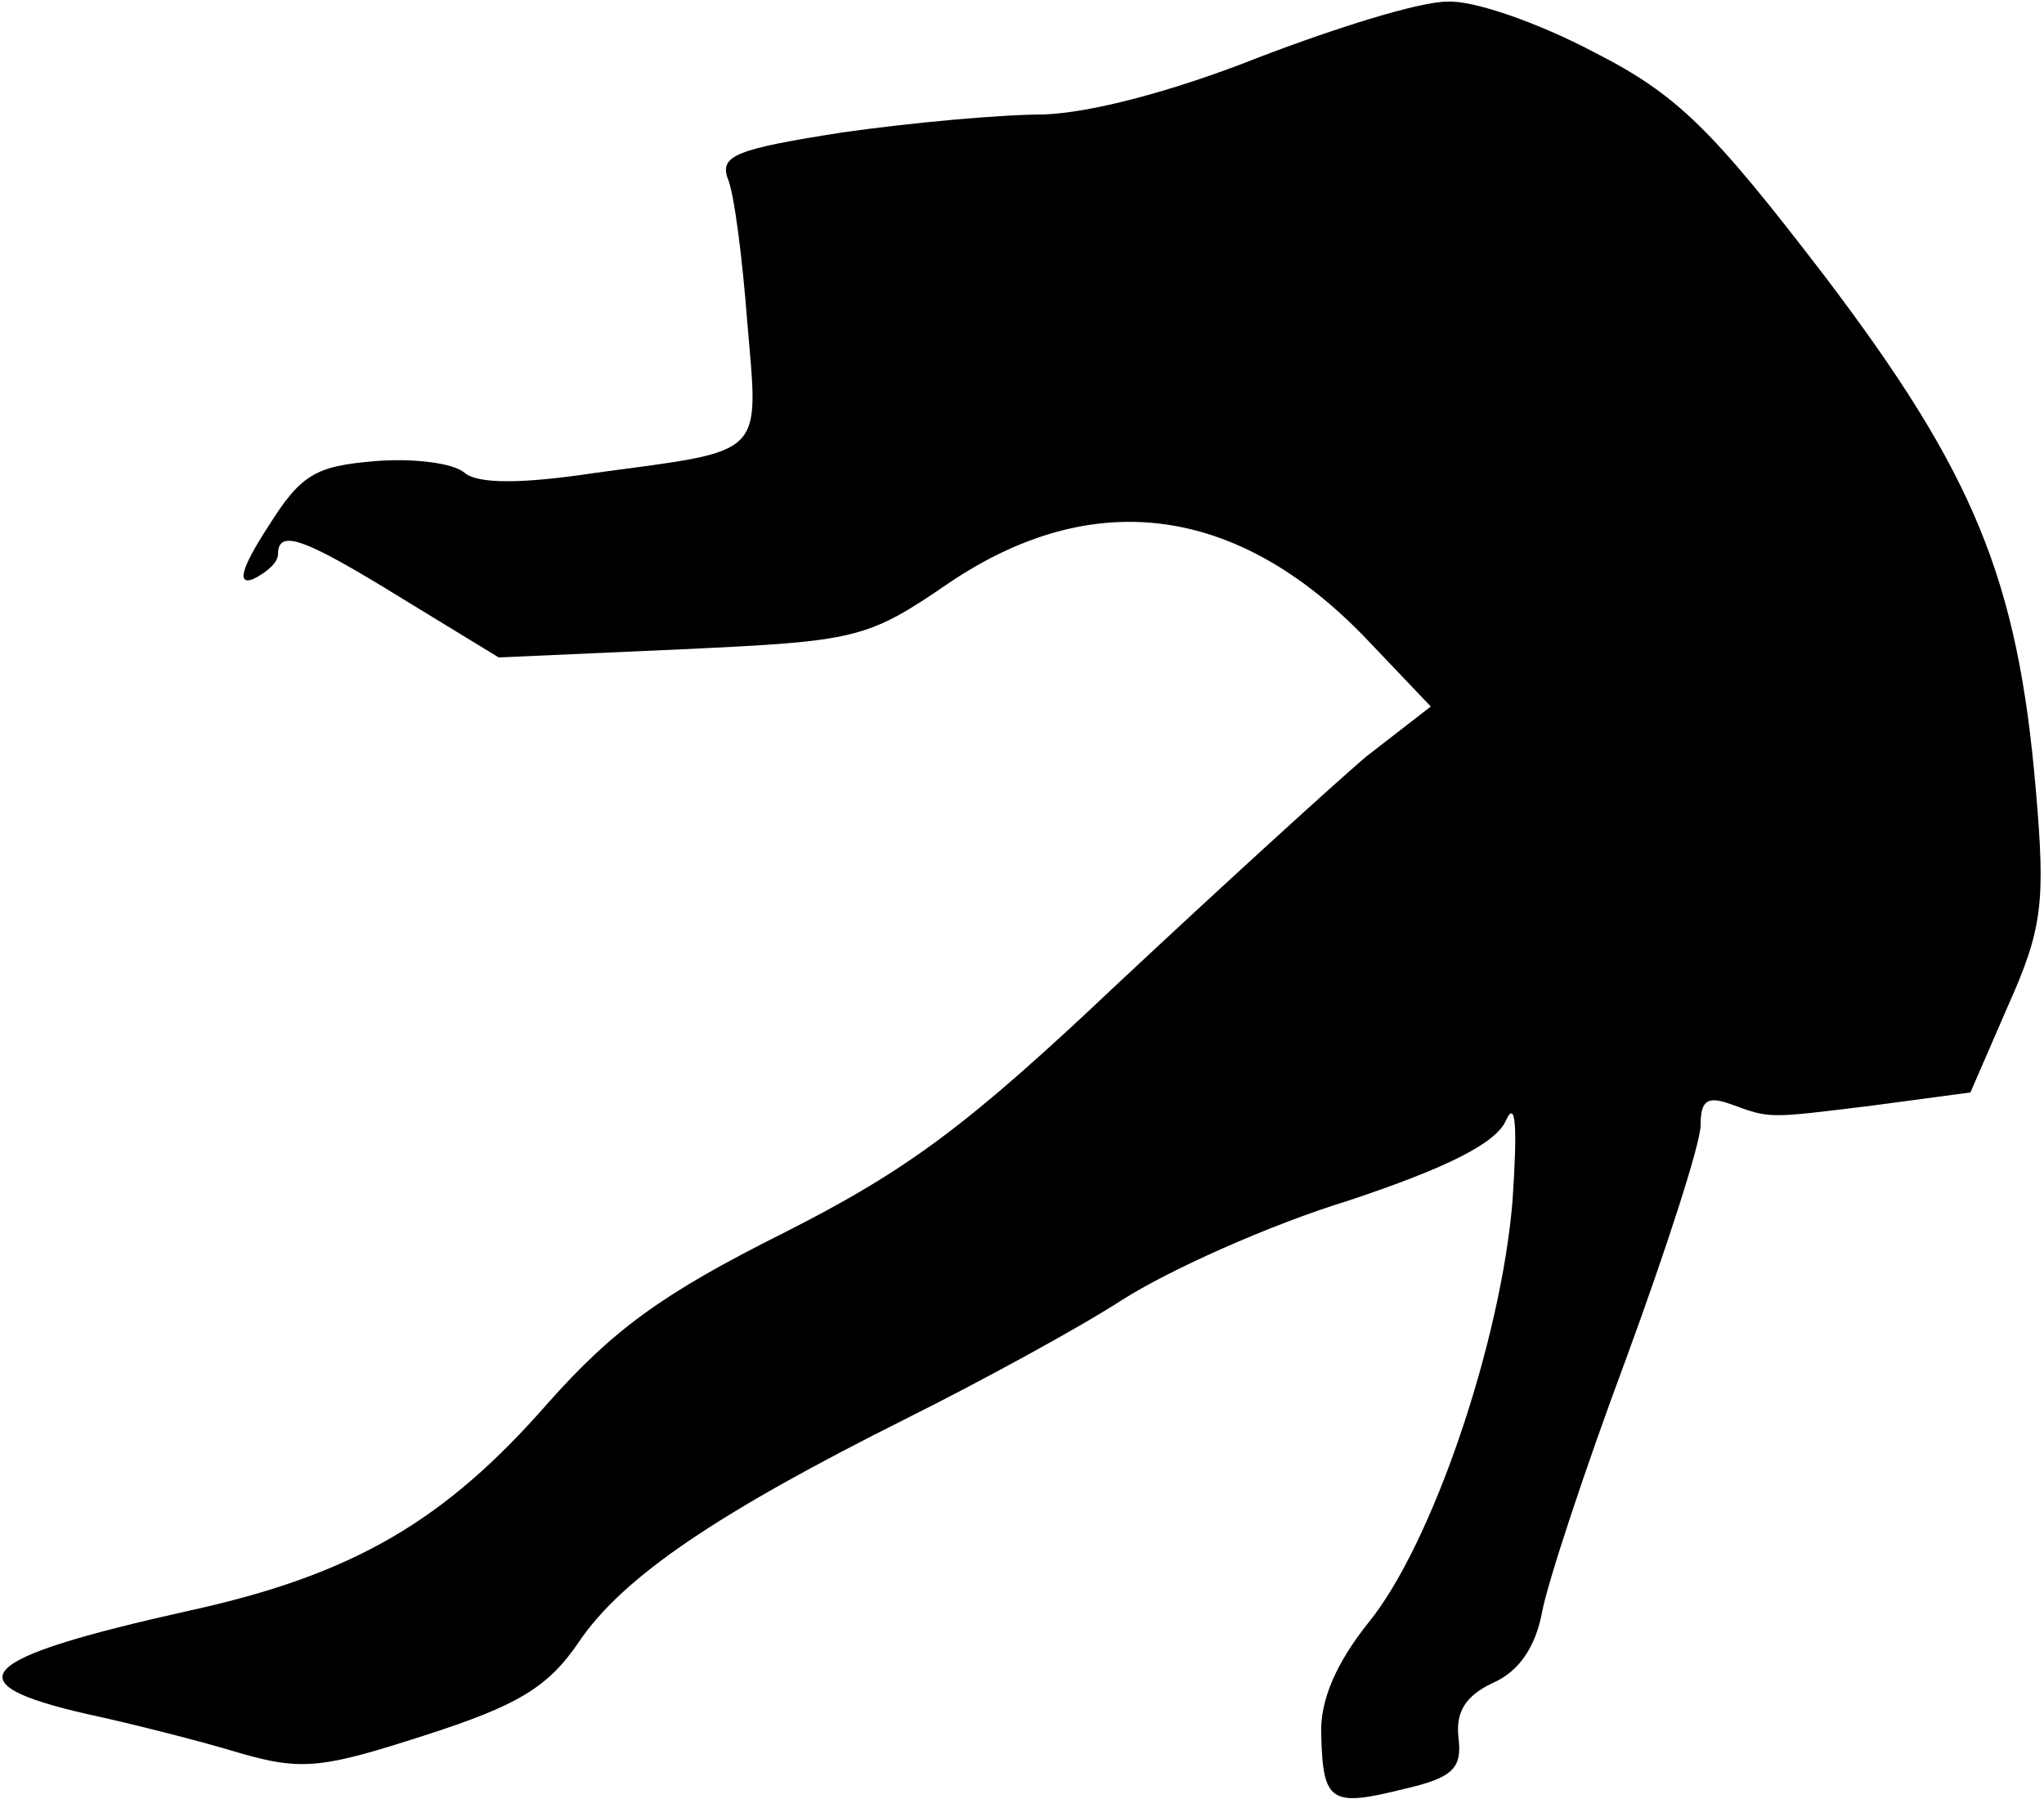 <?xml version="1.0" standalone="no"?>
<!DOCTYPE svg PUBLIC "-//W3C//DTD SVG 20010904//EN"
 "http://www.w3.org/TR/2001/REC-SVG-20010904/DTD/svg10.dtd">
<svg version="1.0" xmlns="http://www.w3.org/2000/svg"
 width="125pt" height="110pt" viewBox="0 0 125 110"
 preserveAspectRatio="xMidYMid meet">
<g transform="translate(0,110) scale(0.1,-0.1)"
fill="#000000" stroke="none">
<path fill="#000000" stroke="none" d="M770 1065 c-53 -21 -103 -34 -132 -35
-26 0 -81 -5 -123 -11 -64 -10 -75 -14 -70 -28 4 -9 9 -49 12 -88 7 -83 12
-78 -92 -92 -46 -7 -73 -7 -81 0 -7 6 -32 9 -55 7 -36 -3 -45 -8 -65 -40 -17
-26 -19 -36 -9 -32 8 4 15 10 15 15 0 16 16 10 76 -27 l59 -36 112 5 c107 5
113 6 164 41 88 59 176 47 254 -34 l40 -42 -40 -31 c-21 -18 -89 -80 -151
-138 -92 -87 -128 -114 -205 -153 -74 -37 -104 -59 -144 -104 -63 -72 -119
-105 -220 -127 -130 -29 -145 -44 -62 -63 28 -6 71 -17 94 -24 38 -11 51 -9
113 11 56 18 75 29 94 57 27 40 85 79 201 137 44 22 103 54 131 72 28 18 90
46 139 61 60 20 90 35 96 49 6 13 7 -4 4 -49 -7 -86 -49 -210 -88 -258 -20
-25 -30 -48 -29 -69 1 -41 6 -44 50 -33 31 7 36 13 34 31 -2 16 4 26 21 34 16
7 26 22 30 43 3 17 26 87 51 154 25 68 46 133 46 144 0 15 4 18 18 13 25 -9
22 -9 87 -1 l60 8 23 53 c21 47 23 63 17 132 -11 129 -38 194 -129 314 -69 90
-90 111 -141 137 -34 18 -74 32 -90 31 -17 0 -68 -16 -115 -34z"/>
</g>
</svg>
